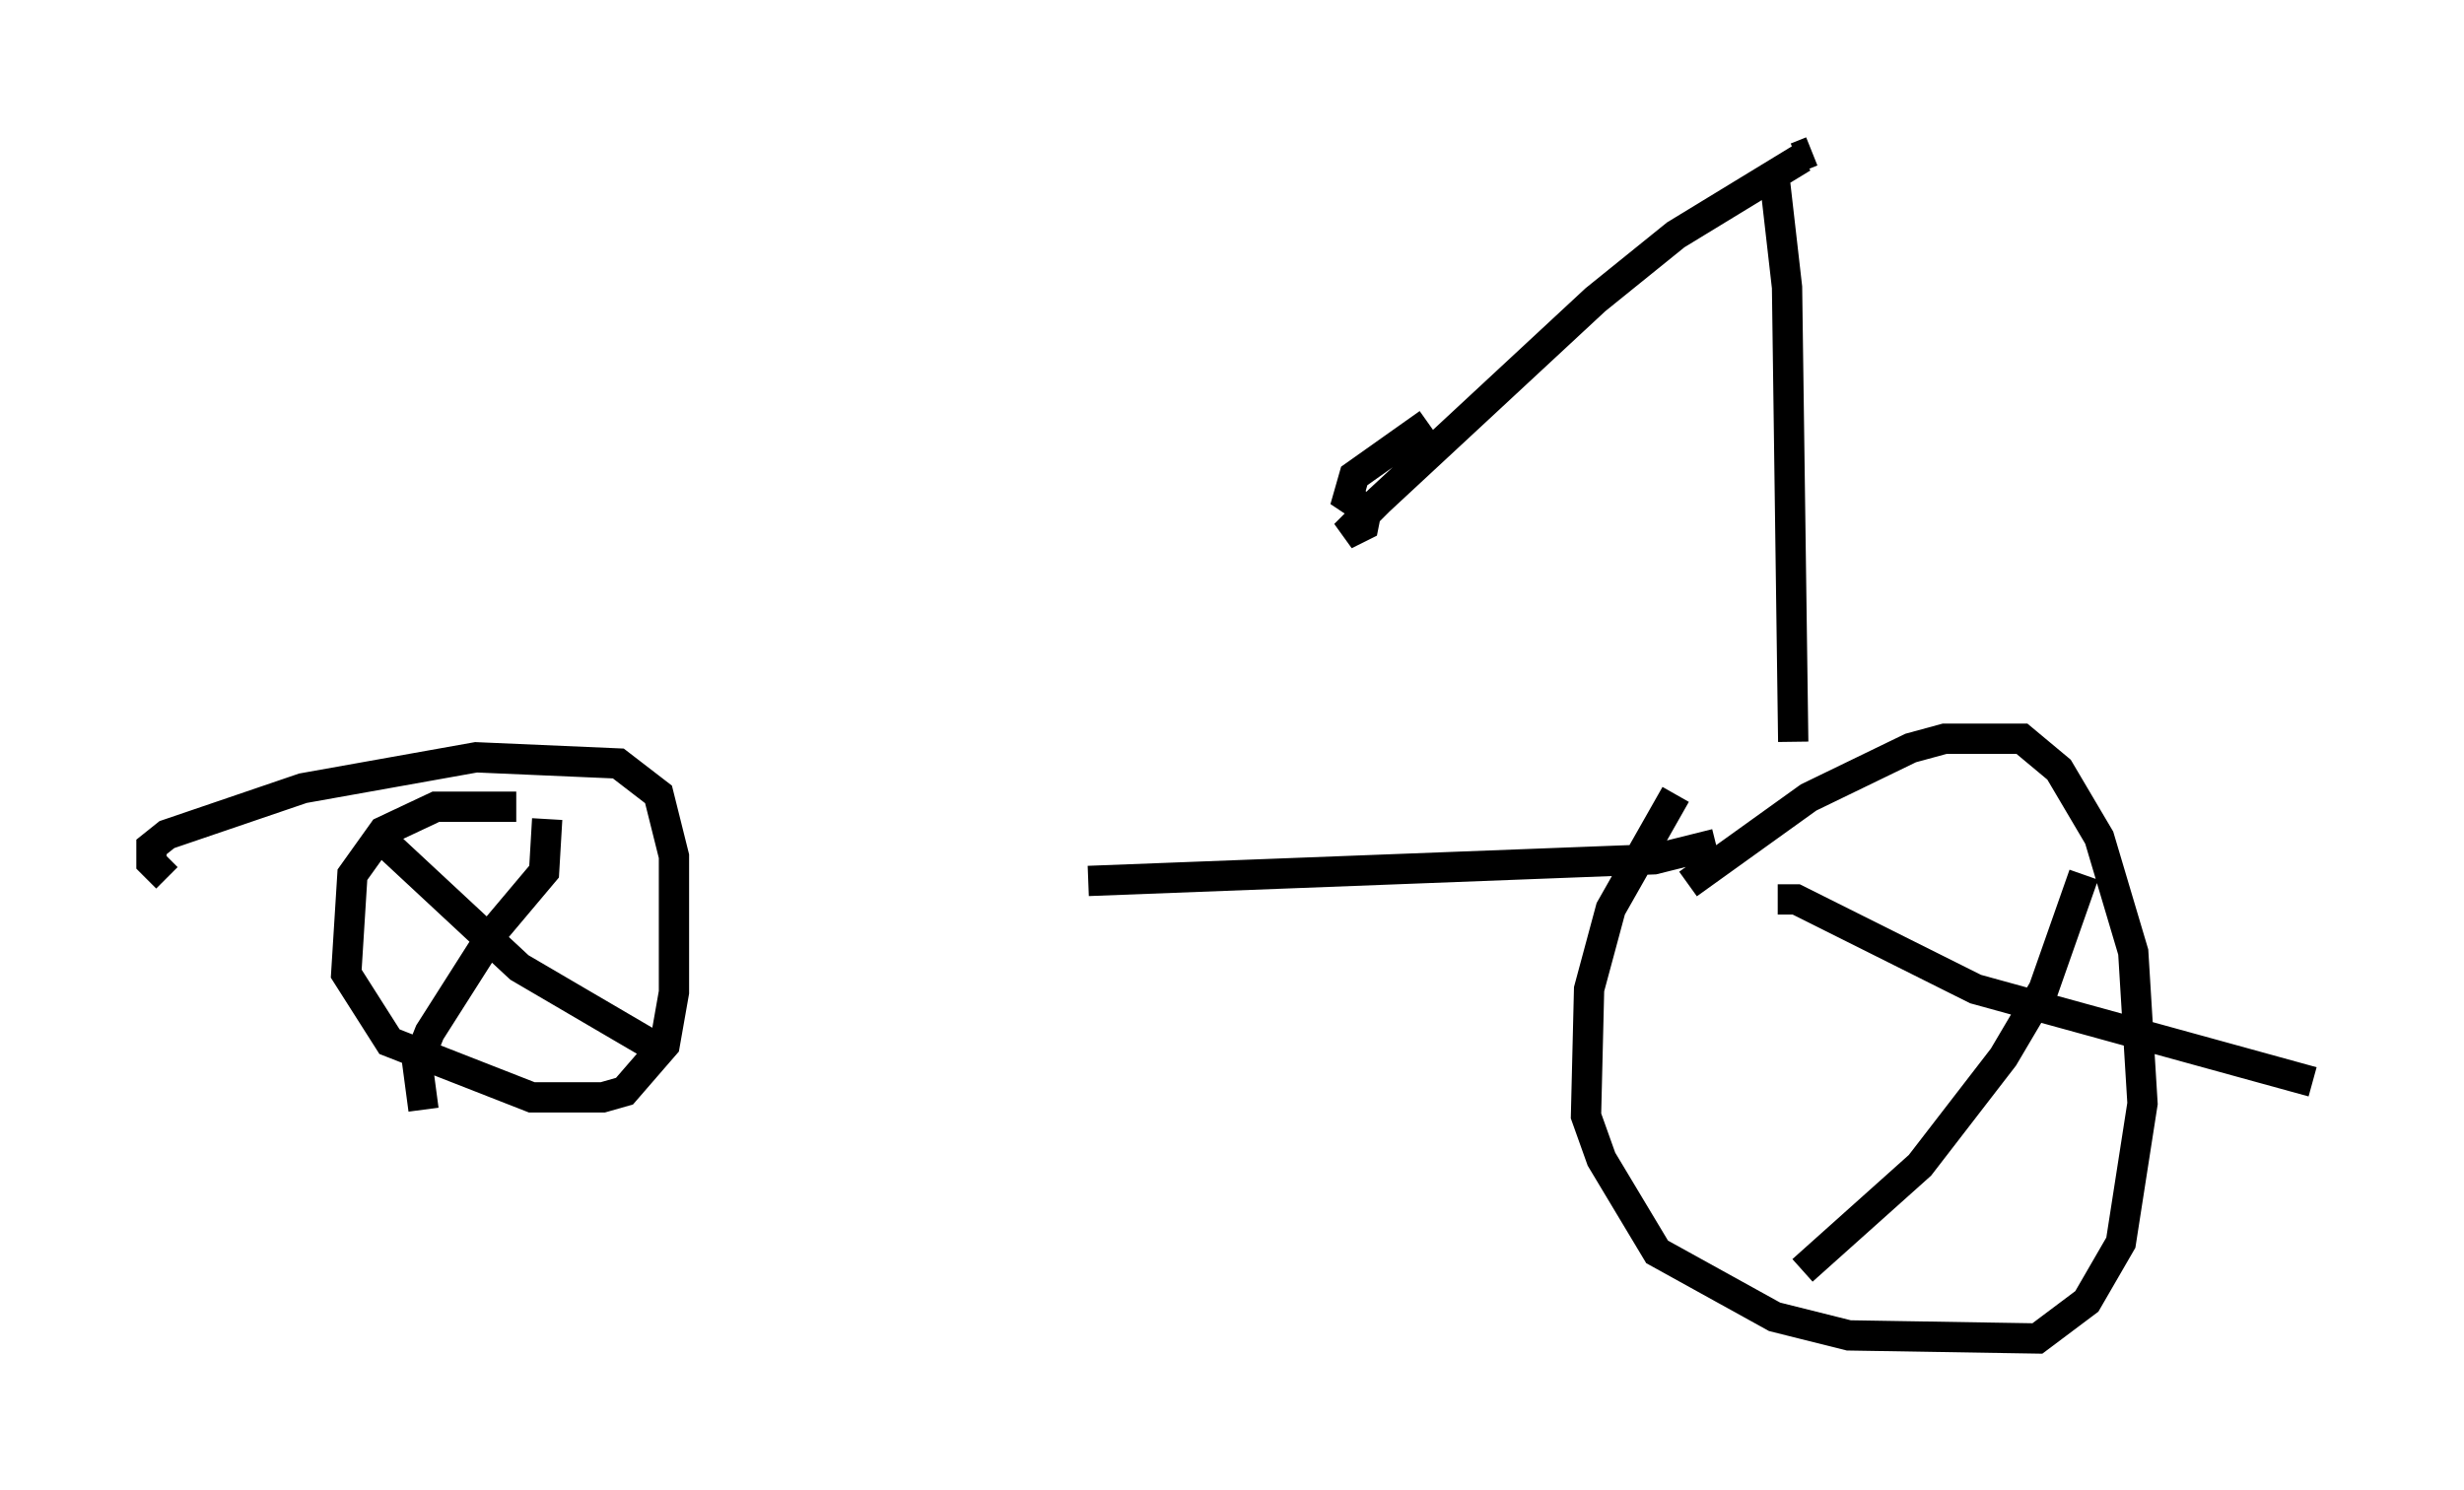 <?xml version="1.0" encoding="utf-8" ?>
<svg baseProfile="full" height="49.2" version="1.1" width="81.357" xmlns="http://www.w3.org/2000/svg" xmlns:ev="http://www.w3.org/2001/xml-events" xmlns:xlink="http://www.w3.org/1999/xlink"><defs /><rect fill="white" height="49.2" width="81.357" x="0" y="0" /><path d="M18.373, 29.092 m17.559, 0.0 l18.681, -0.715 2.042, -0.51 m-1.327, -1.633 l-2.144, 3.777 -0.715, 2.654 l-0.102, 4.185 0.51, 1.429 l1.838, 3.063 3.879, 2.144 l2.45, 0.613 6.227, 0.102 l1.633, -1.225 1.123, -1.94 l0.715, -4.594 -0.306, -5.002 l-1.123, -3.777 -1.327, -2.246 l-1.225, -1.021 -2.552, 0.0 l-1.123, 0.306 -3.369, 1.633 l-3.981, 2.858 m-38.69, -2.552 l-2.654, 0.0 -1.735, 0.817 l-1.021, 1.429 -0.204, 3.267 l1.429, 2.246 4.696, 1.838 l2.348, 0.0 0.715, -0.204 l1.327, -1.531 0.306, -1.735 l0.0, -4.492 -0.51, -2.042 l-1.327, -1.021 -4.696, -0.204 l-5.717, 1.021 -4.492, 1.531 l-0.51, 0.408 0.0, 0.51 l0.51, 0.51 m7.248, -1.123 l4.39, 4.083 4.185, 2.45 l0.204, -0.306 m-3.471, -7.044 l-0.102, 1.735 -1.633, 1.94 l-2.144, 3.369 -0.408, 1.021 l0.204, 1.531 m44.713, -6.942 l0.613, 0.0 5.921, 2.96 l11.127, 3.063 m-7.554, -6.84 l-1.327, 3.777 -1.327, 2.246 l-2.756, 3.573 -3.879, 3.471 m-0.306, -17.456 l-0.204, -15.006 -0.408, -3.573 m0.919, -0.715 l-4.185, 2.552 -2.654, 2.144 l-7.146, 6.635 -1.123, 1.123 l0.613, -0.306 0.102, -0.51 l-0.613, -0.408 0.204, -0.715 l2.45, -1.735 m12.148, -8.779 l0.51, -0.204 " fill="none" stroke="black" stroke-width="1" /></svg>
